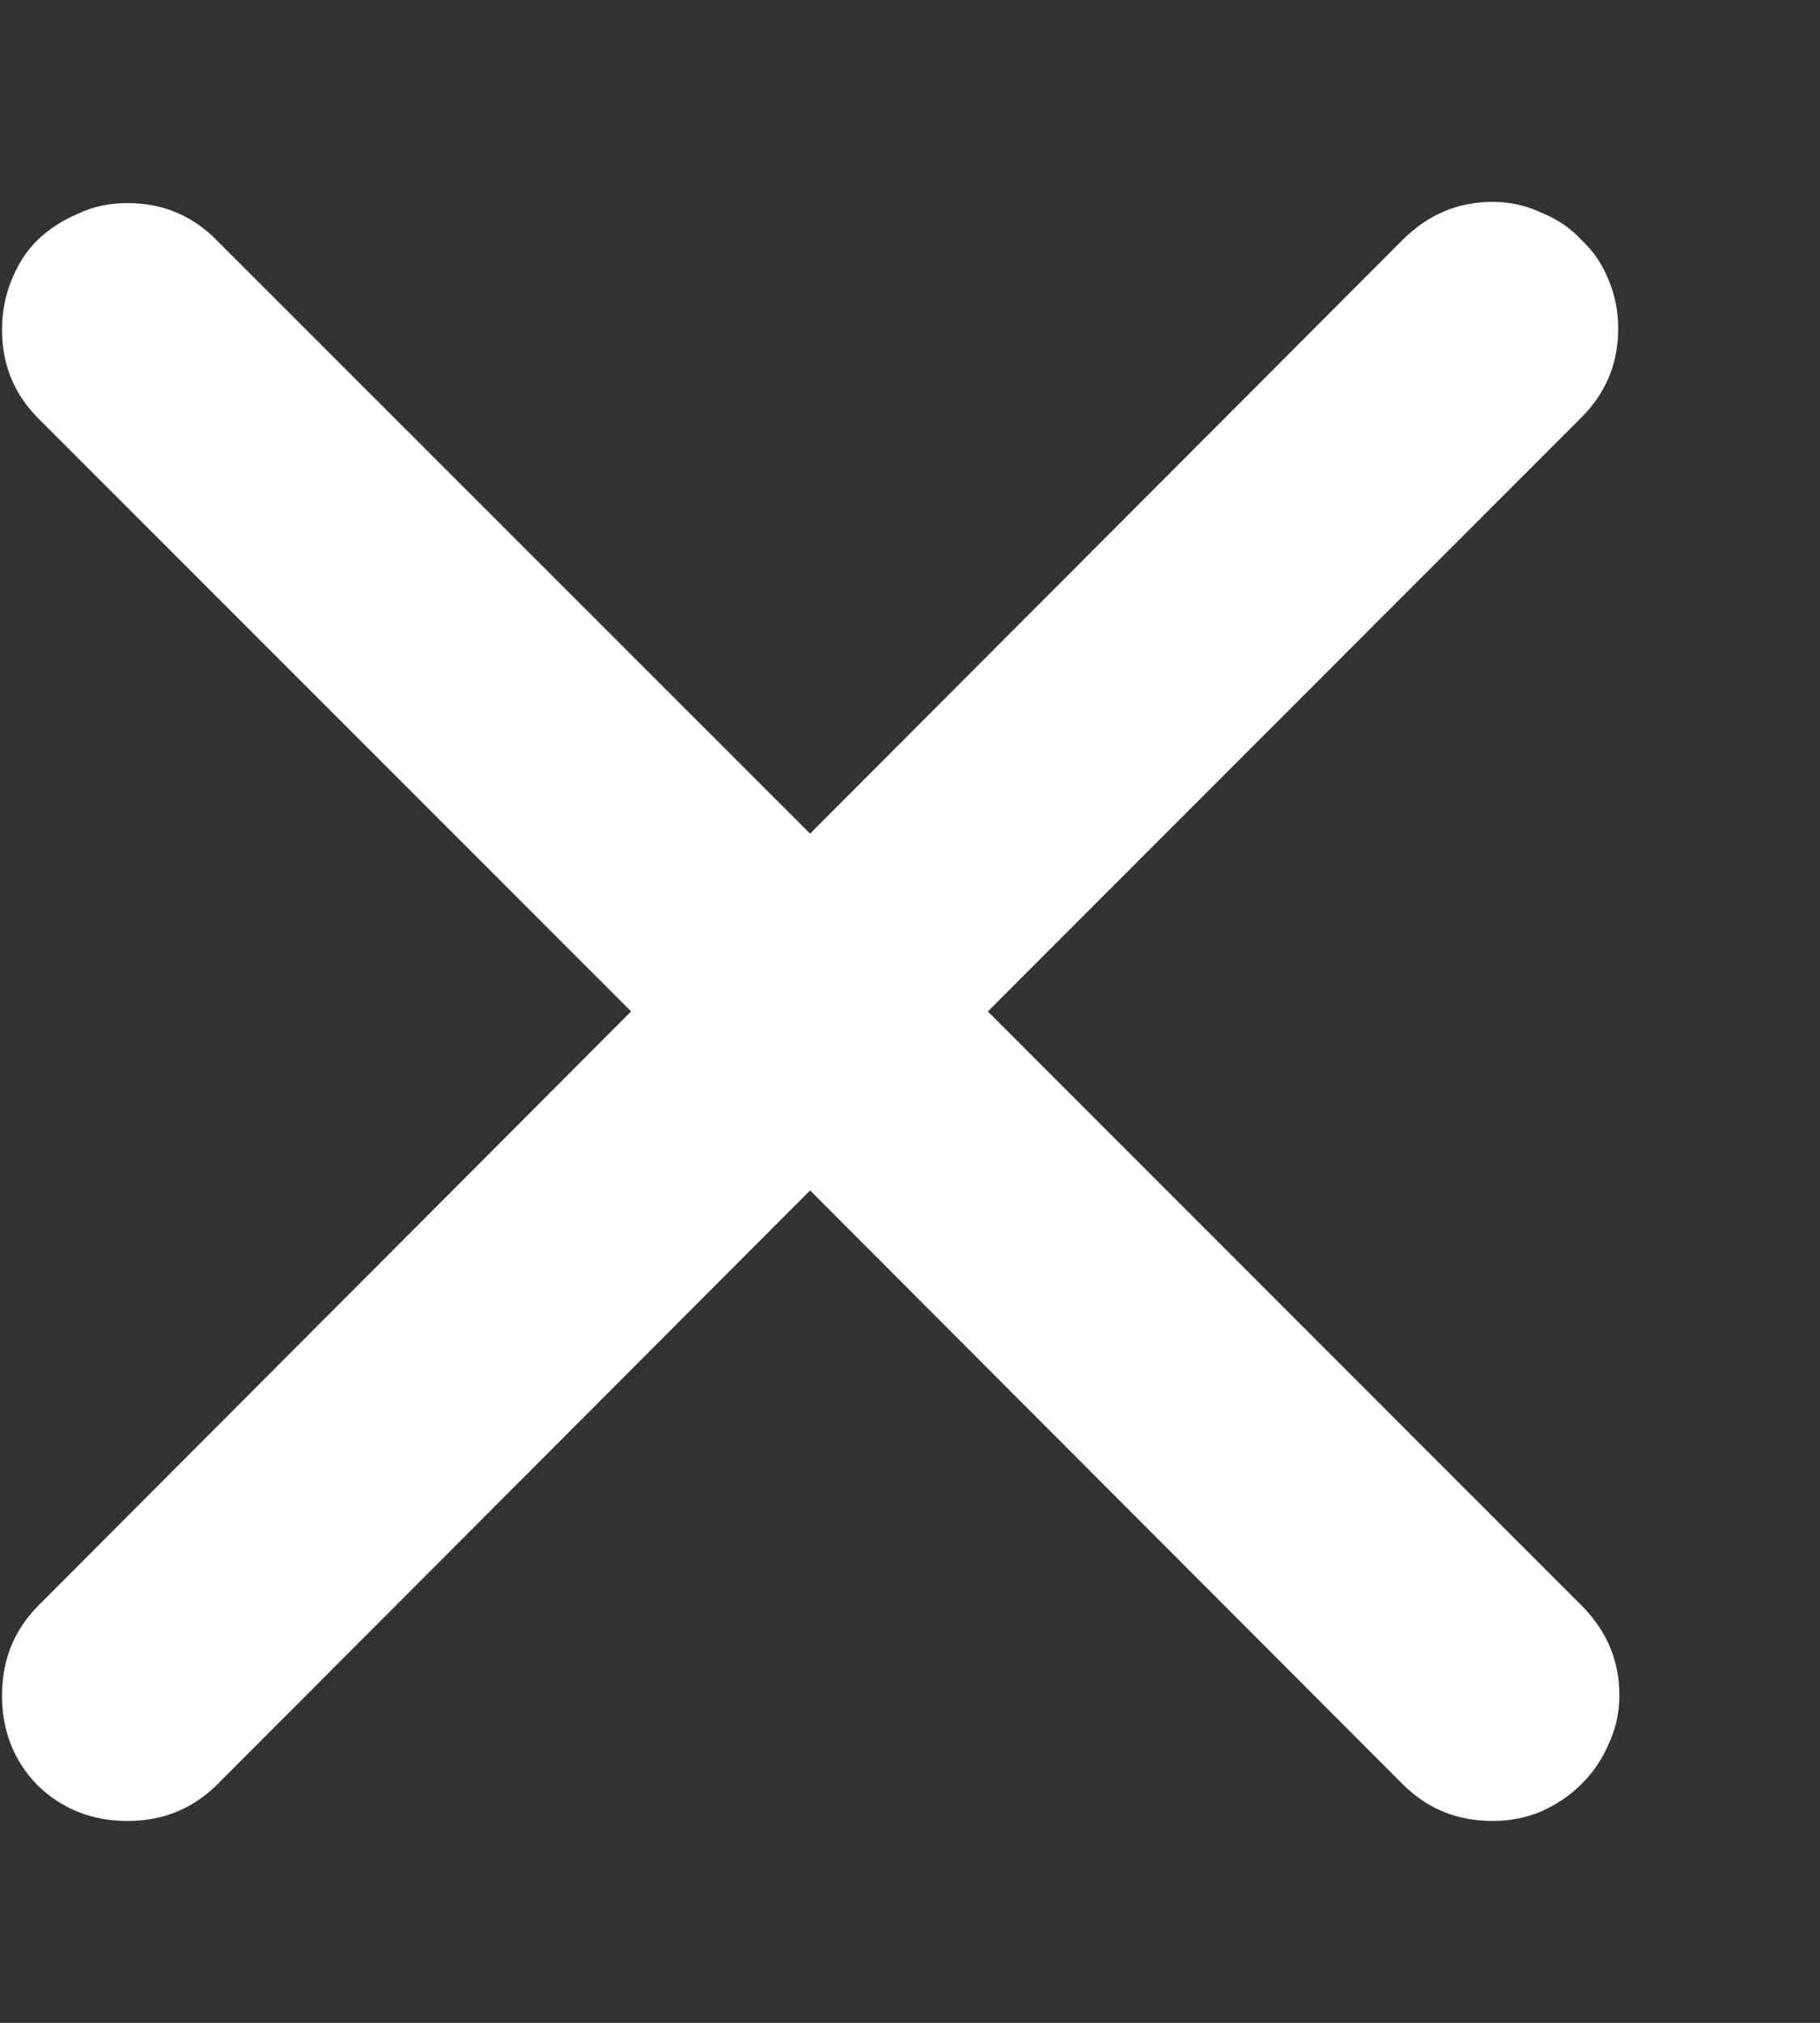 <svg width="9" height="10" viewBox="0 0 9 10" fill="none" xmlns="http://www.w3.org/2000/svg">
<rect x="0" y="0" width="9" height="10" fill="#333333" stroke="none"/>
<path d="M4.006 5.885L1.076 8.82C0.955 8.941 0.807 9.002 0.631 9.002C0.455 9.002 0.307 8.943 0.186 8.826C0.068 8.705 0.01 8.557 0.01 8.381C0.01 8.205 0.07 8.057 0.191 7.936L3.121 5L0.191 2.07C0.07 1.949 0.01 1.803 0.01 1.631C0.01 1.545 0.025 1.463 0.057 1.385C0.088 1.307 0.131 1.24 0.186 1.186C0.244 1.131 0.311 1.088 0.385 1.057C0.459 1.021 0.541 1.004 0.631 1.004C0.803 1.004 0.949 1.064 1.07 1.186L4.006 4.121L6.936 1.186C7.061 1.061 7.209 0.998 7.381 0.998C7.467 0.998 7.547 1.016 7.621 1.051C7.699 1.082 7.766 1.127 7.82 1.186C7.879 1.24 7.924 1.307 7.955 1.385C7.986 1.459 8.002 1.539 8.002 1.625C8.002 1.797 7.941 1.943 7.82 2.064L4.885 5L7.82 7.936C7.945 8.061 8.008 8.209 8.008 8.381C8.008 8.467 7.99 8.547 7.955 8.621C7.924 8.695 7.879 8.762 7.82 8.82C7.766 8.875 7.699 8.92 7.621 8.955C7.547 8.986 7.467 9.002 7.381 9.002C7.205 9.002 7.057 8.941 6.936 8.82L4.006 5.885Z" fill="white"/>
</svg>
